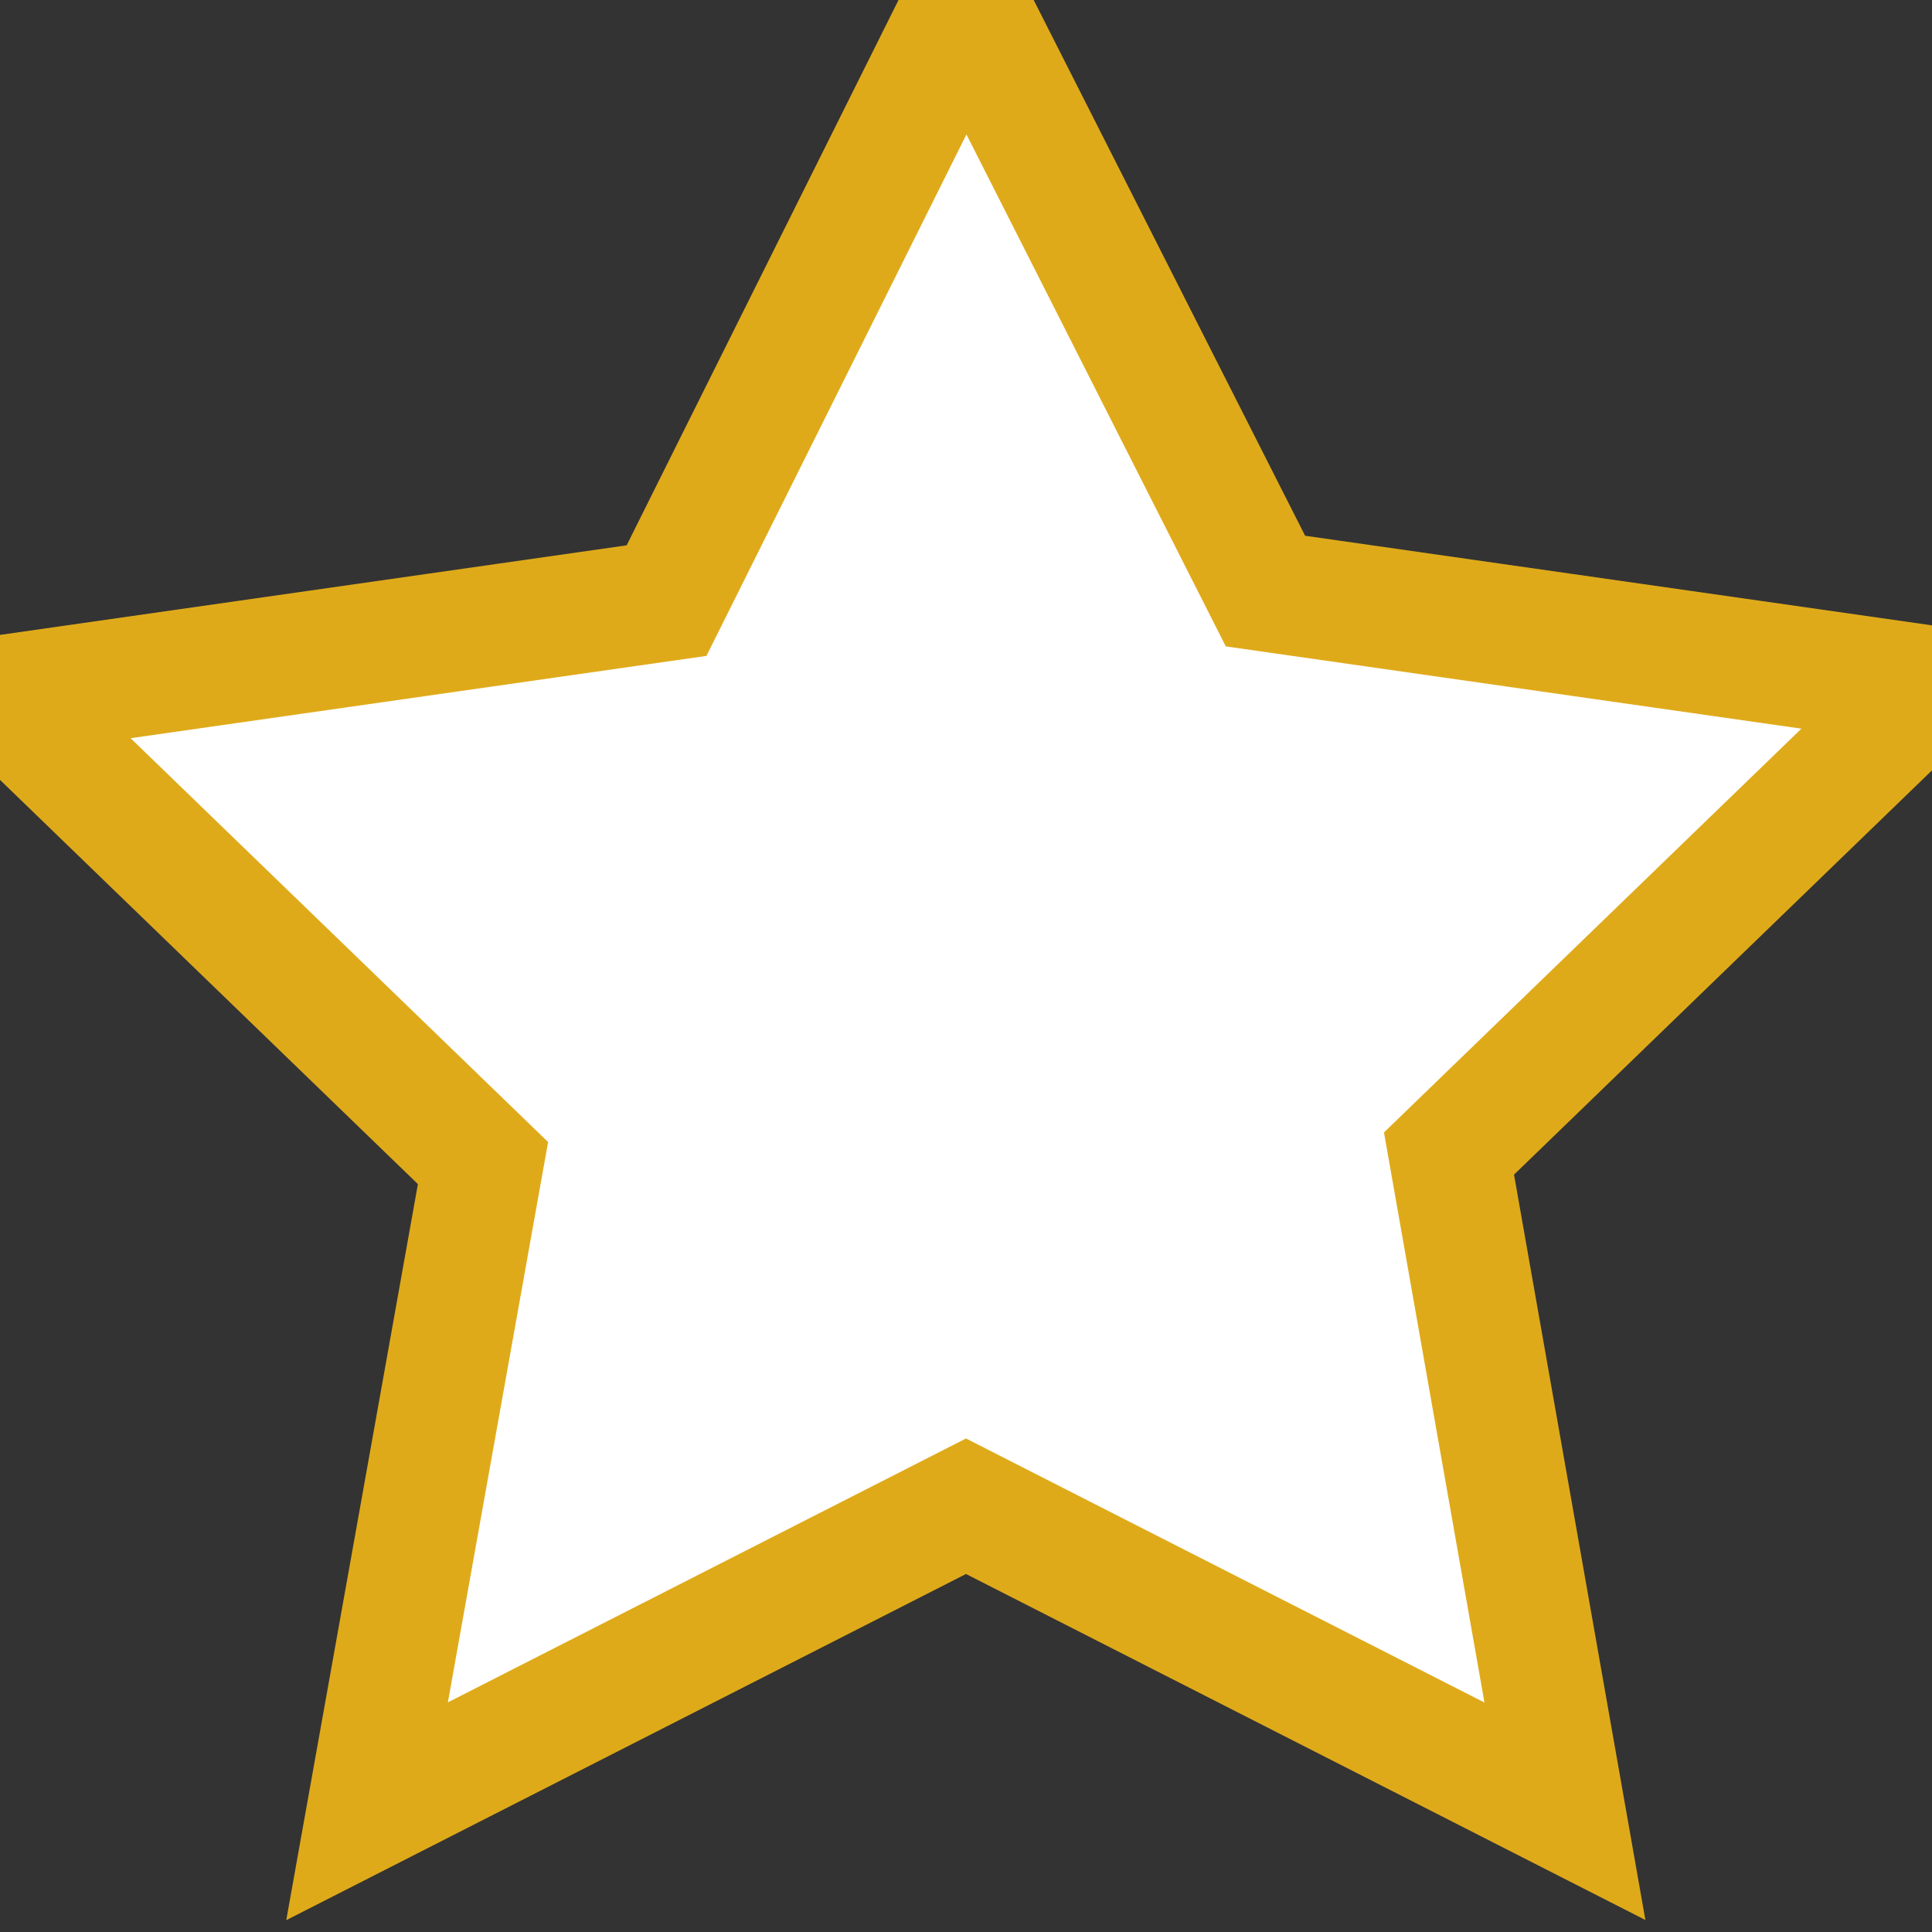 <svg width="16" height="16" viewBox="0 0 16 16" fill="none" xmlns="http://www.w3.org/2000/svg">
<rect x="0" y="0" width="16" height="16" fill="#333333" stroke="none"/>
<g id=" InFavorites">
<path id="Vector" d="M8 0L5.52 4.974L0 5.763L4 9.632L3.04 15L8 12.474L12.96 15L12 9.553L16 5.684L10.48 4.895L8 0Z" fill="#FFFFFF" stroke="#DFAA1A"/>
</g>
</svg>

